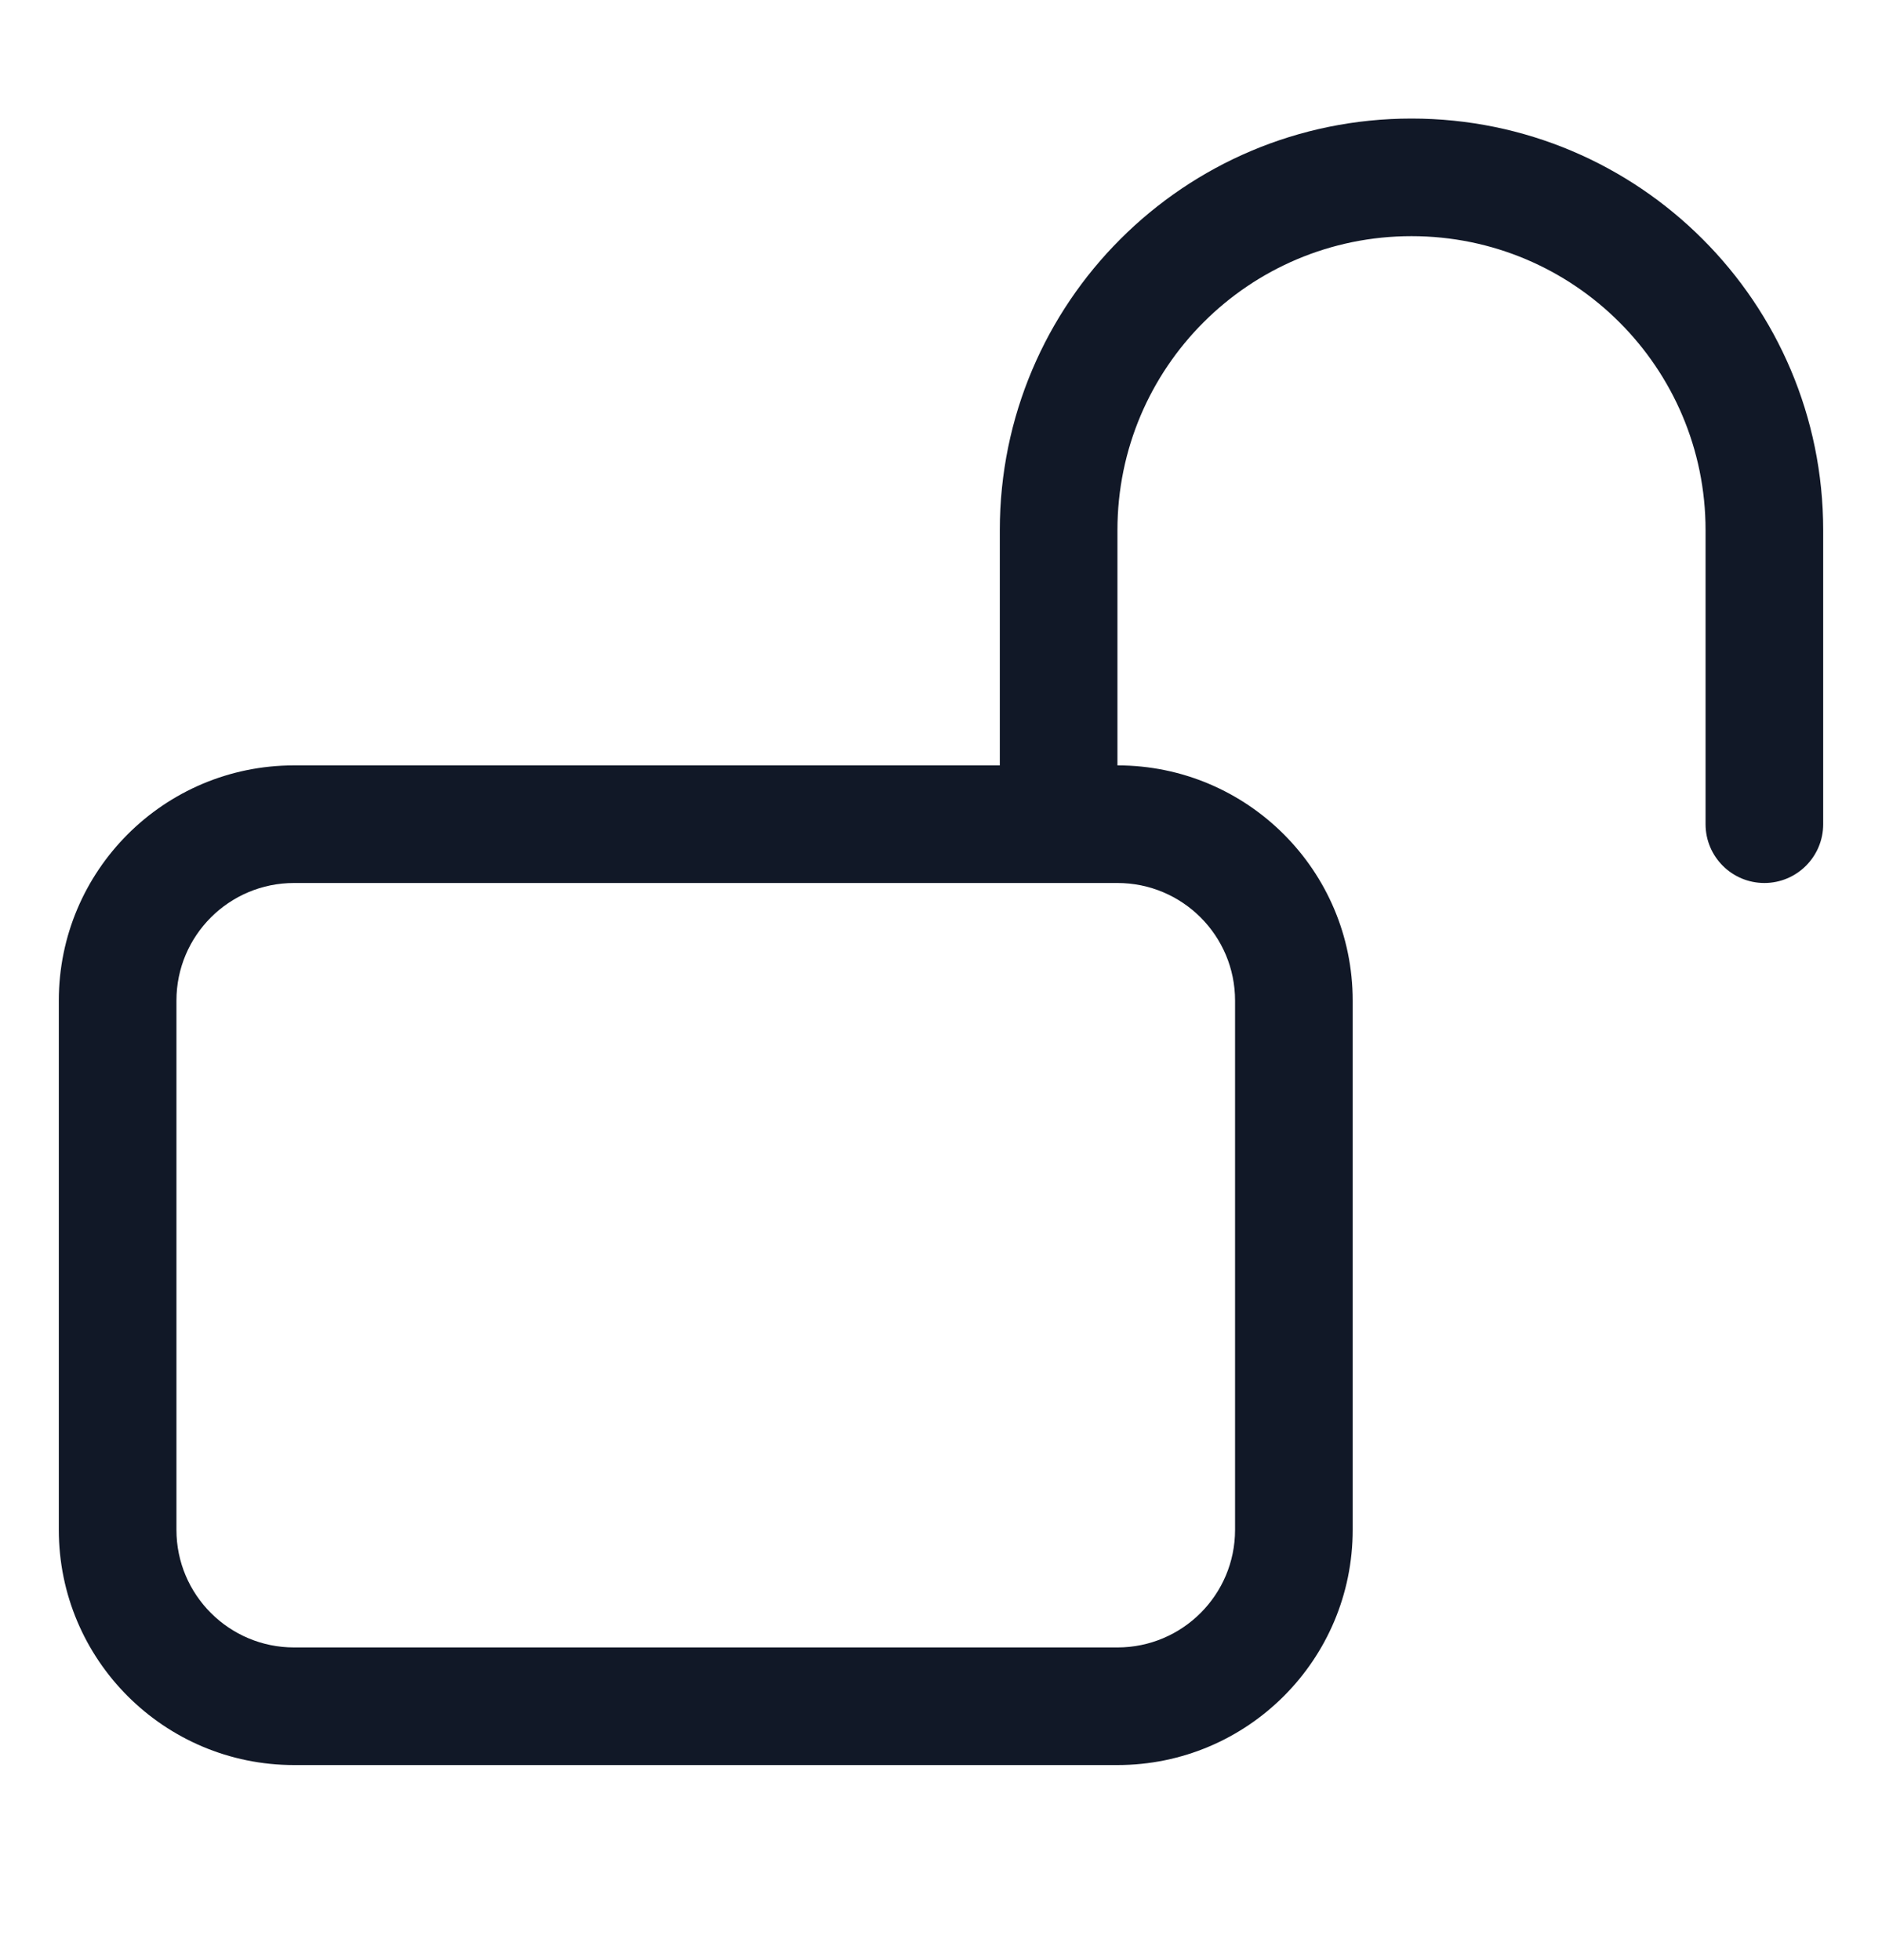 <svg width="24" height="25" viewBox="0 0 24 25" fill="none" xmlns="http://www.w3.org/2000/svg">
<path fill-rule="evenodd" clip-rule="evenodd" d="M12.75 6.762C12.75 3.862 15.101 1.512 18 1.512C20.899 1.512 23.25 3.862 23.25 6.762V10.512C23.25 10.926 22.914 11.262 22.5 11.262C22.086 11.262 21.75 10.926 21.75 10.512V6.762C21.75 4.691 20.071 3.012 18 3.012C15.929 3.012 14.25 4.691 14.25 6.762V9.762C15.907 9.762 17.25 11.105 17.25 12.762V19.512C17.25 21.169 15.907 22.512 14.25 22.512H3.75C2.093 22.512 0.75 21.169 0.75 19.512V12.762C0.75 11.105 2.093 9.762 3.75 9.762H12.75V6.762ZM3.75 11.262C2.922 11.262 2.25 11.933 2.25 12.762V19.512C2.25 20.34 2.922 21.012 3.75 21.012H14.25C15.078 21.012 15.75 20.34 15.75 19.512V12.762C15.75 11.933 15.078 11.262 14.25 11.262H3.75Z" fill="#111827"/>
</svg>
